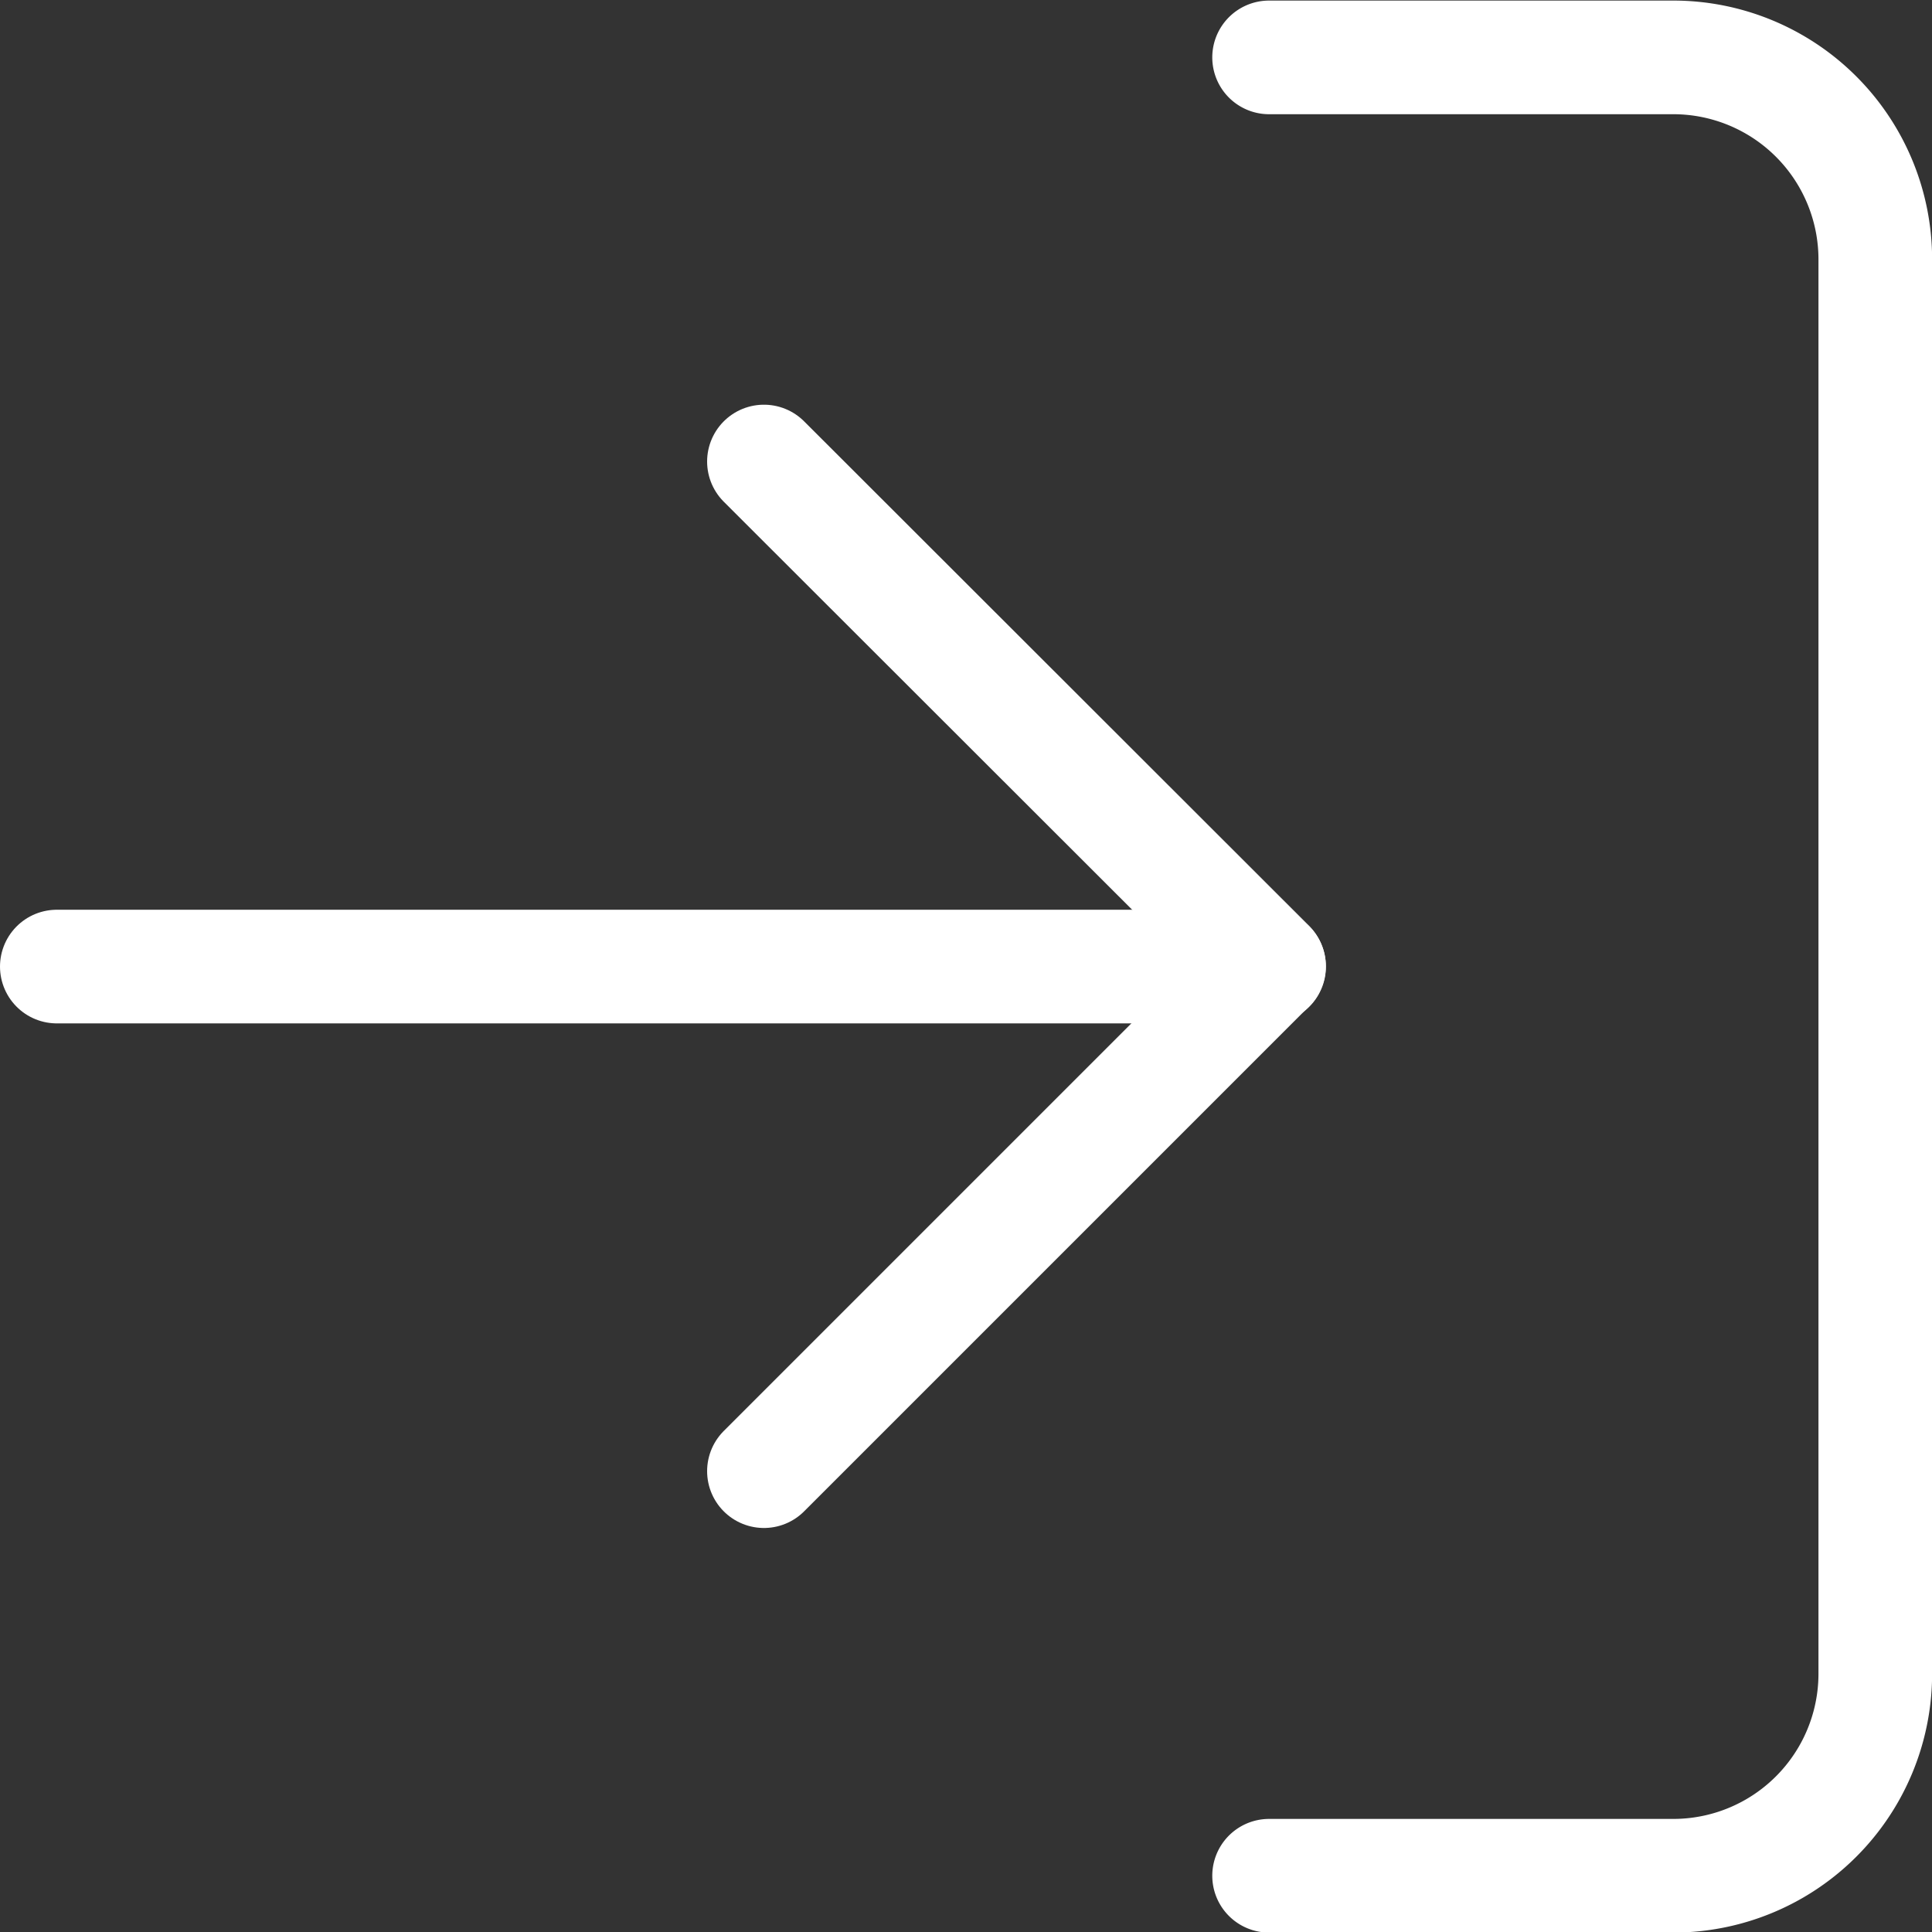 <svg xmlns="http://www.w3.org/2000/svg" width="17" height="17" viewBox="0 0 17 17"><rect x="0" y="0" width="17" height="17" fill="#333333" stroke="none"/><g transform="translate(0.5 0.5)"><path d="M13,1.4h3.556a1.778,1.778,0,0,1,1.778,1.778V15.618A1.778,1.778,0,0,1,16.556,17.4H13" transform="translate(-2.333 -1.395)" fill="none" stroke="#fff" stroke-linecap="round" stroke-linejoin="round" stroke-width="1"/><path d="M8,14.284,12.444,9.84,8,5.4" transform="translate(-1.778 -1.839)" fill="none" stroke="#fff" stroke-linecap="round" stroke-linejoin="round" stroke-width="1"/><path d="M11.667,10.4H1" transform="translate(-1 -2.395)" fill="none" stroke="#fff" stroke-linecap="round" stroke-linejoin="round" stroke-width="1"/></g></svg>